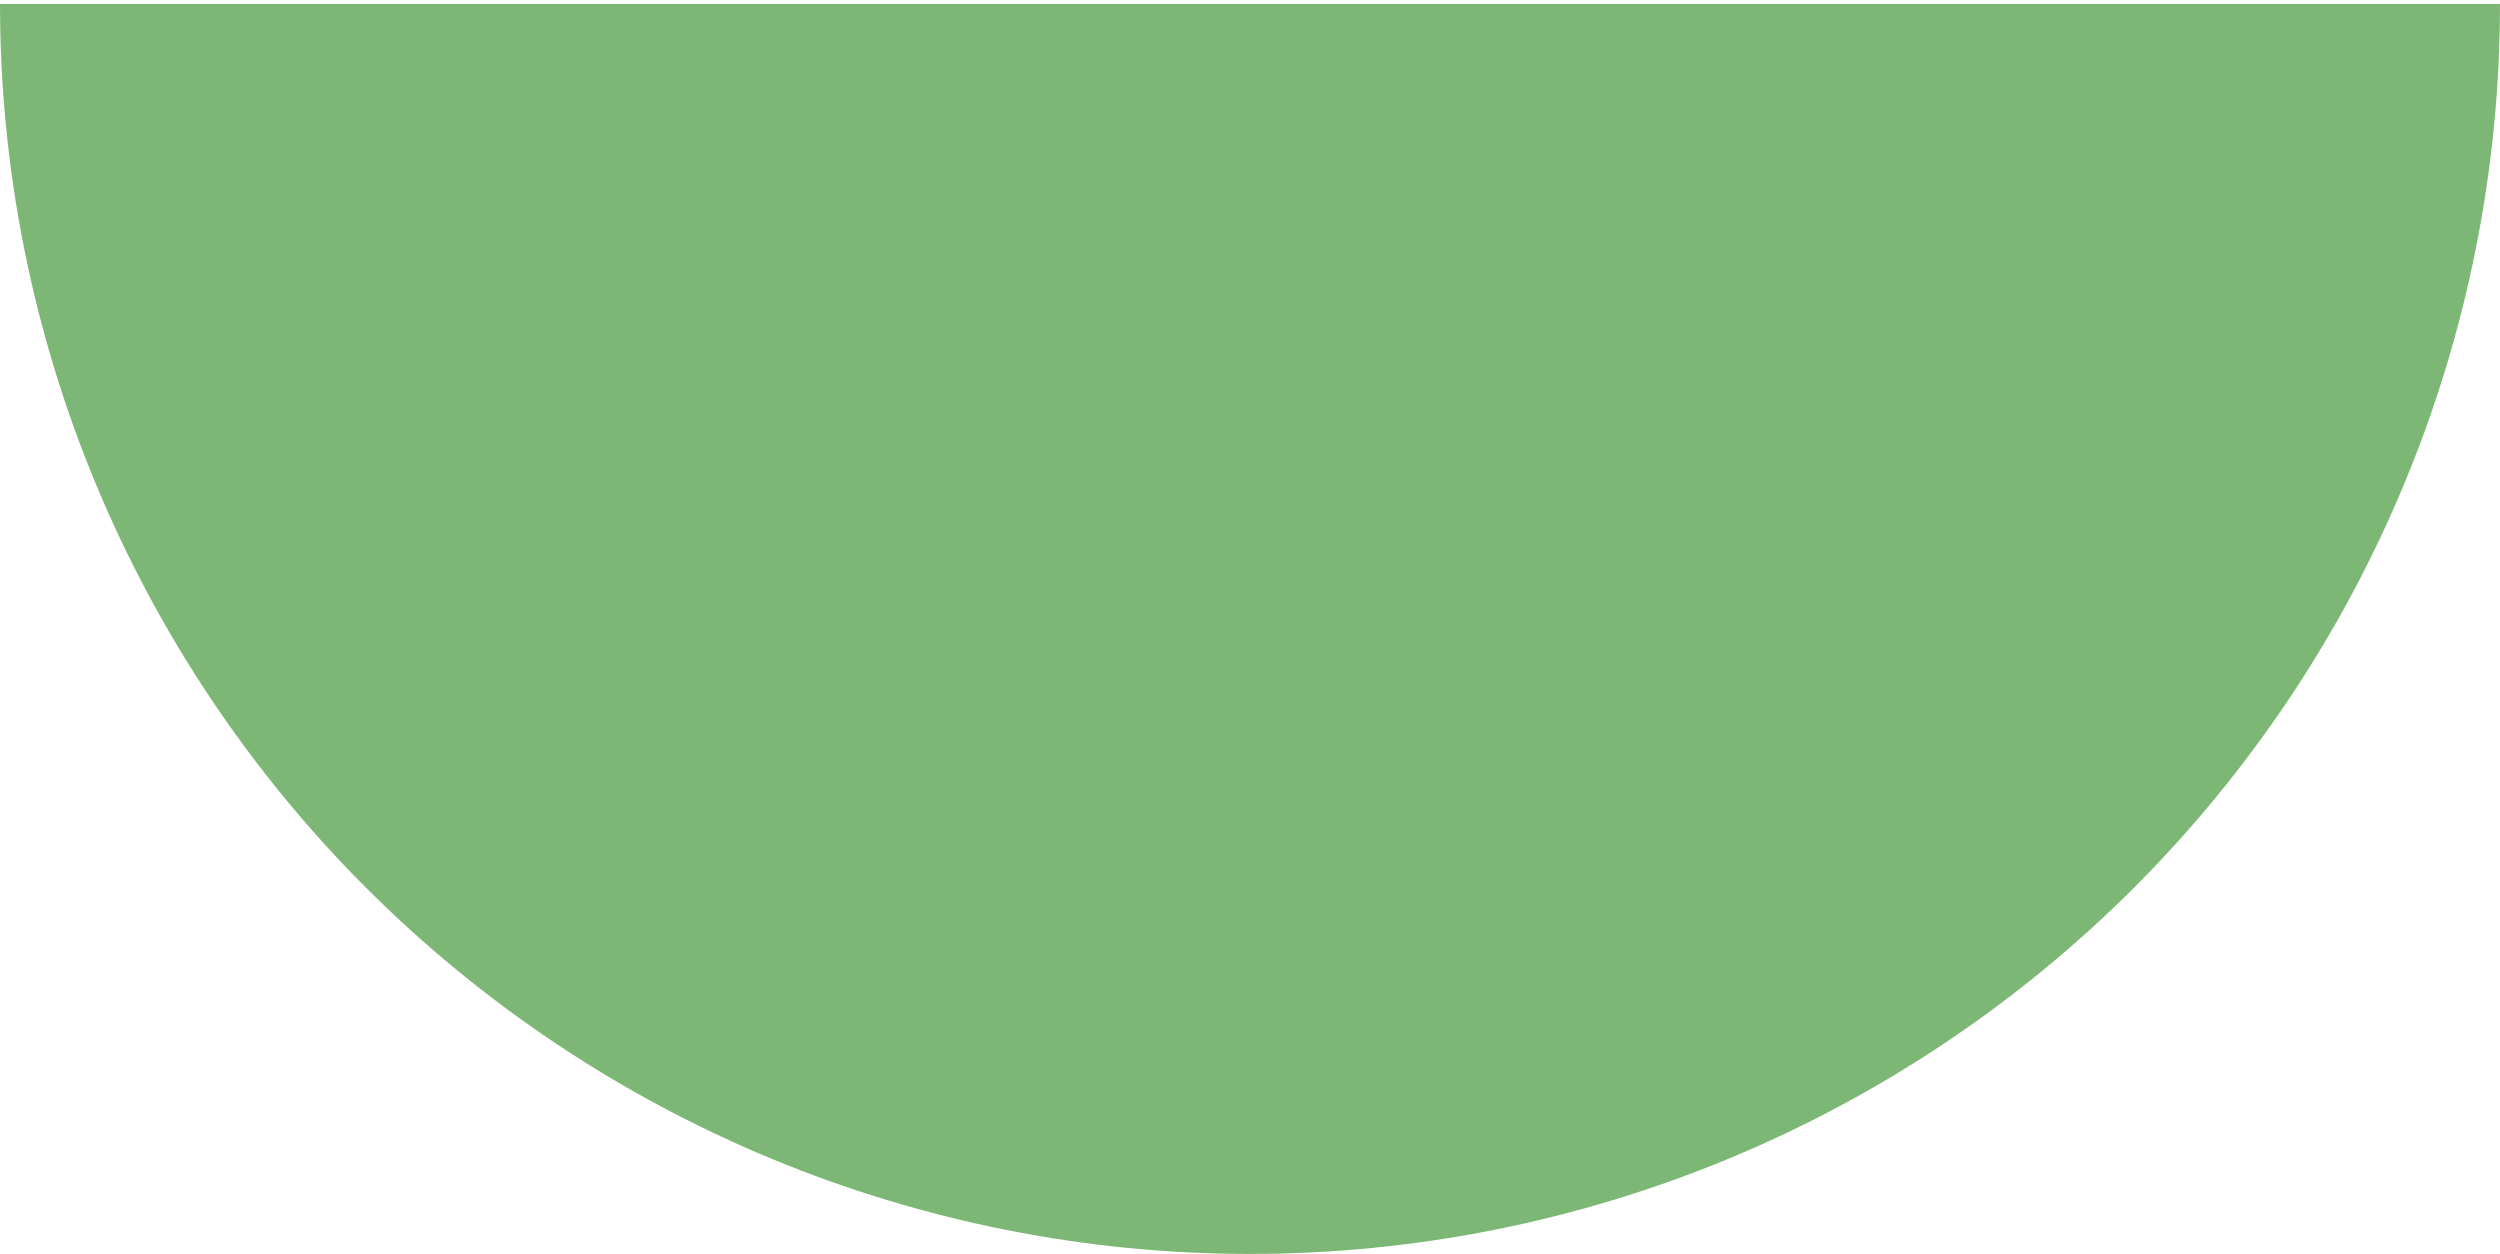 <svg width="317" height="159" viewBox="0 0 317 159" fill="none" xmlns="http://www.w3.org/2000/svg">
<path d="M317 0.5C317 21.314 312.9 41.925 304.935 61.155C296.97 80.385 285.295 97.858 270.576 112.576C255.858 127.295 238.385 138.97 219.155 146.935C199.925 154.9 179.315 159 158.5 159C137.685 159 117.075 154.9 97.845 146.935C78.615 138.97 61.142 127.295 46.424 112.576C31.706 97.858 20.03 80.385 12.065 61.155C4.1 41.925 -1.81966e-06 21.314 0 0.5L158.5 0.5H317Z" fill="#7DB775"/>
</svg>
